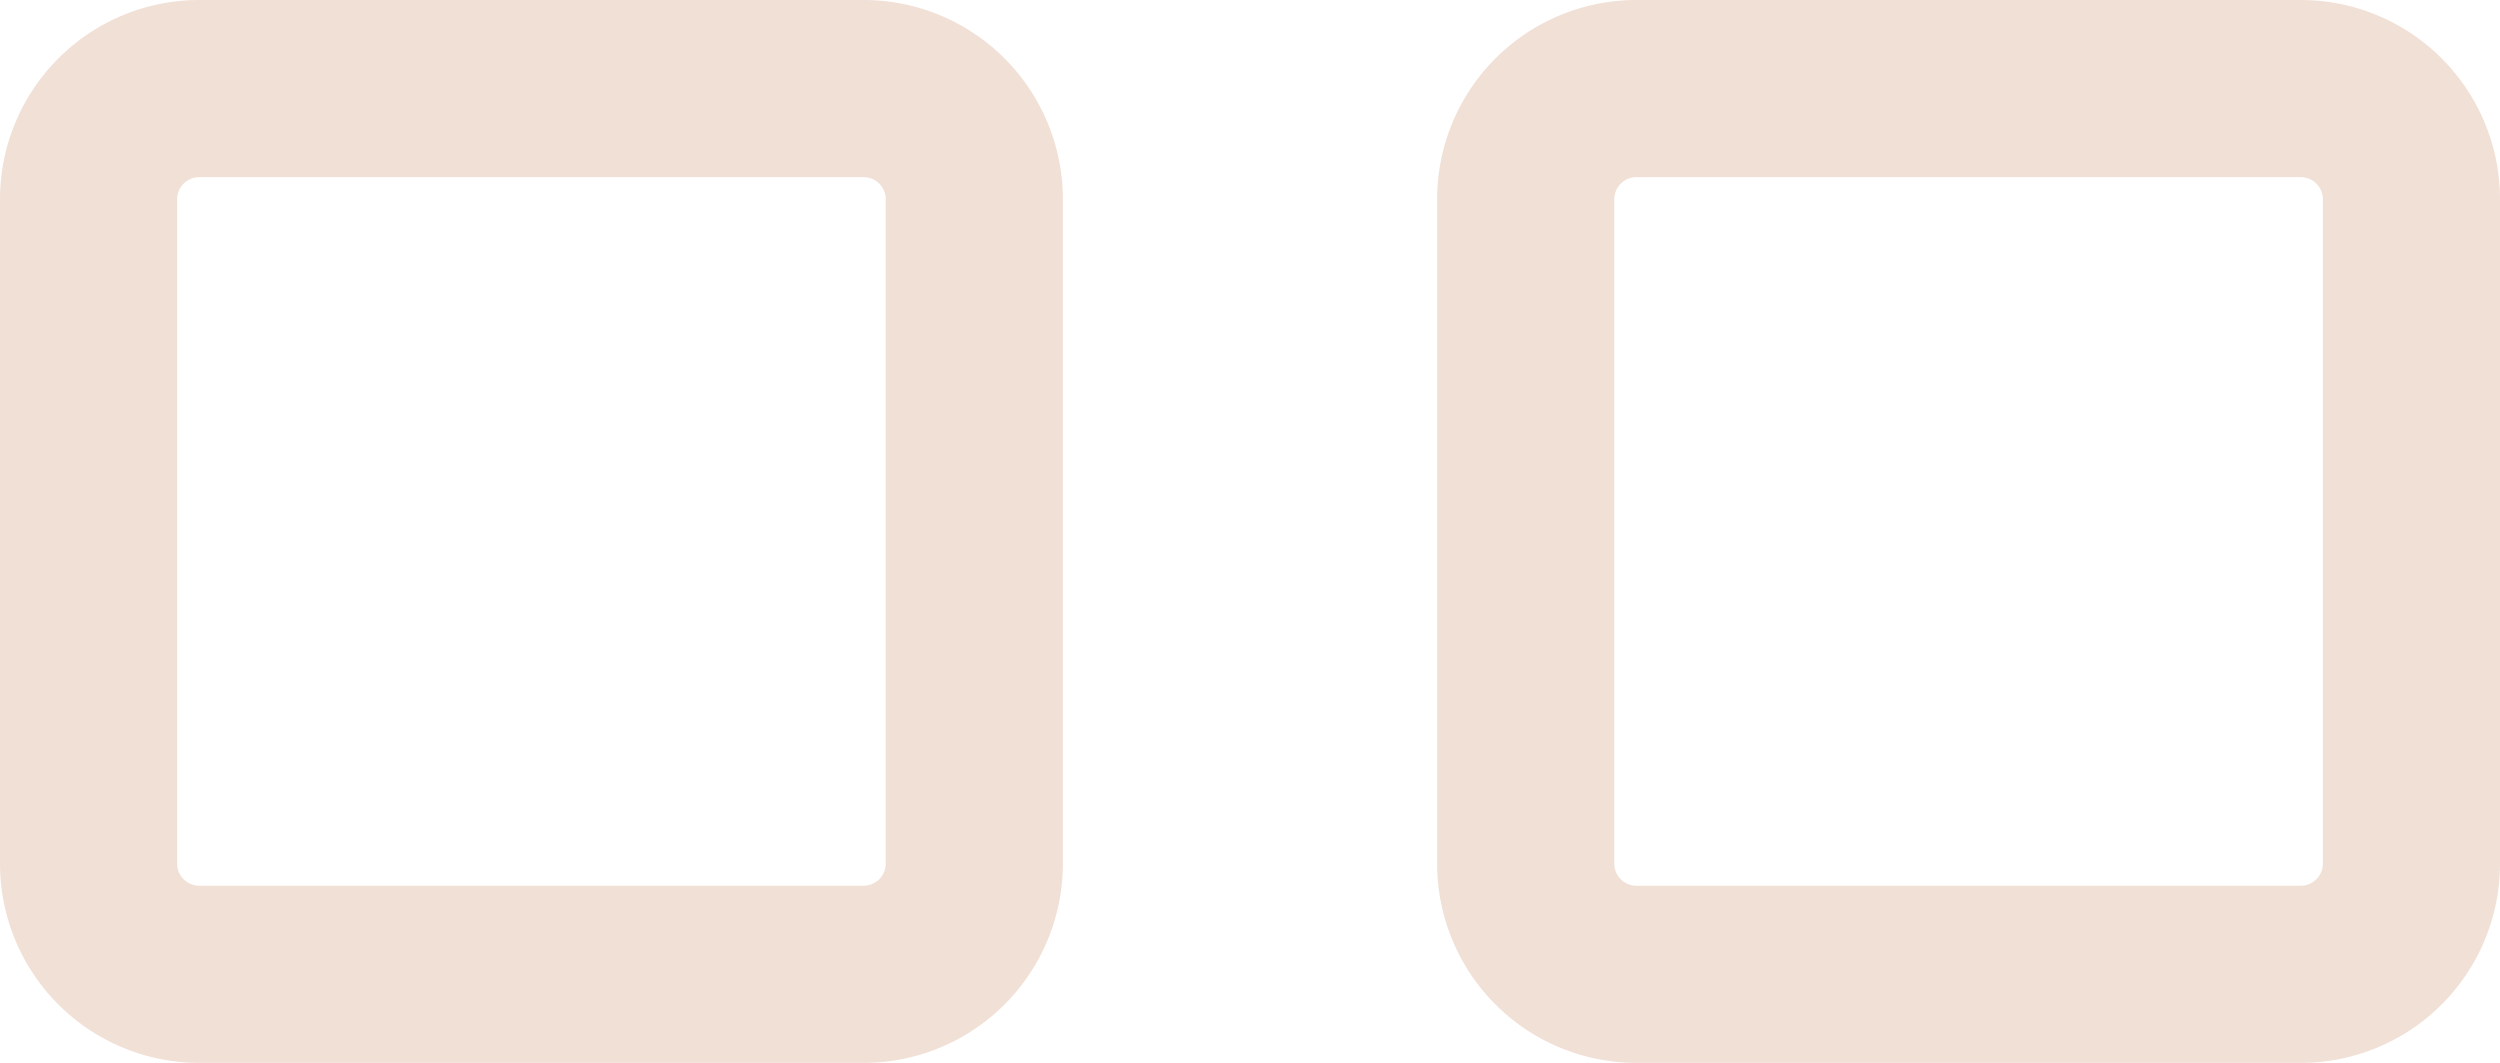 <svg xmlns="http://www.w3.org/2000/svg" width="42.338" height="18" viewBox="0 0 42.338 18">
  <g id="Componente_64_1" data-name="Componente 64 – 1" transform="translate(1.5 1.5)">
    <path id="Path" d="M15,13.125A1.875,1.875,0,0,1,13.125,15H1.875A1.875,1.875,0,0,1,0,13.125V1.875A1.875,1.875,0,0,1,1.875,0h11.25A1.875,1.875,0,0,1,15,1.875Z" transform="translate(24.338)" fill="none" stroke="#cf9775" stroke-miterlimit="10" stroke-width="3" opacity="0.3"/>
    <path id="Path-2" data-name="Path" d="M15,1.875v11.25A1.875,1.875,0,0,1,13.125,15H1.875A1.875,1.875,0,0,1,0,13.125V1.875A1.875,1.875,0,0,1,1.875,0h11.25A1.875,1.875,0,0,1,15,1.875Z" fill="none" stroke="#cf9775" stroke-miterlimit="10" stroke-width="3" opacity="0.3"/>
  </g>
</svg>
